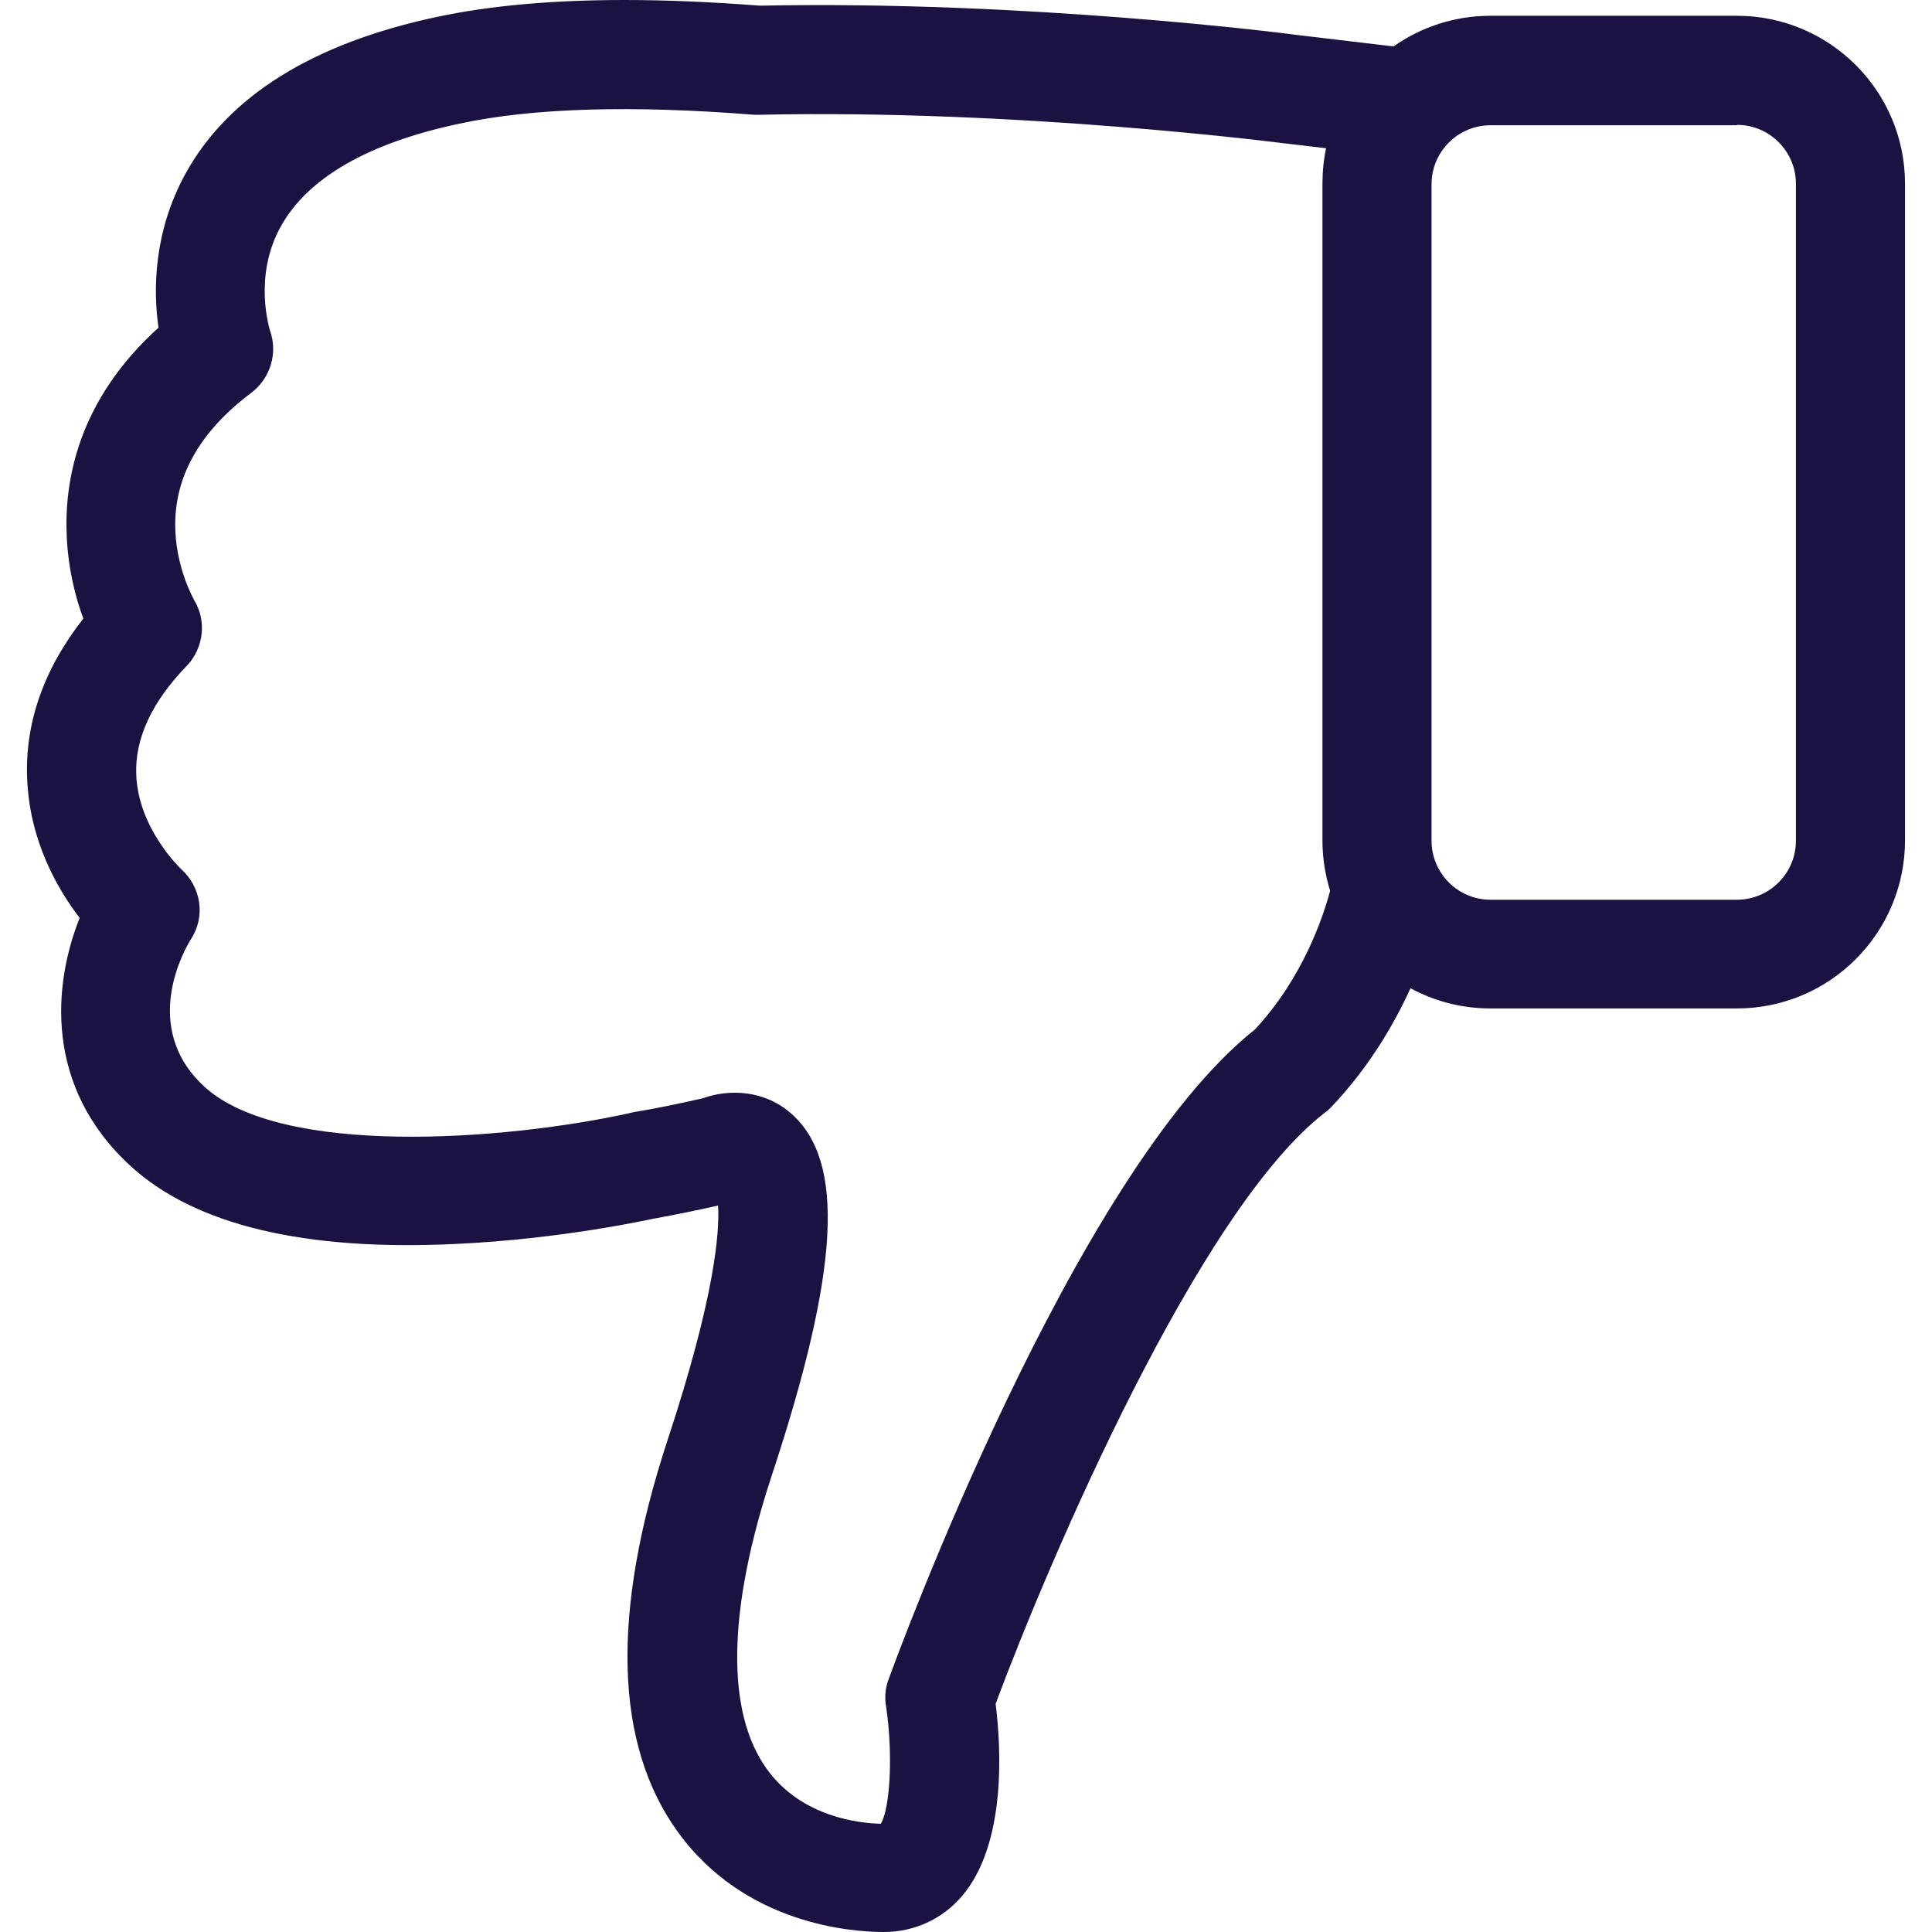 <svg width="30" height="30" viewBox="0 0 30 30" fill="none" xmlns="http://www.w3.org/2000/svg">
<g clip-path="url(#clip0)">
<path d="M1.294 9.605C0.679 10.389 0.384 11.23 0.422 12.095C0.46 13.049 0.886 13.796 1.237 14.254C0.83 15.27 0.673 16.869 2.034 18.112C3.032 19.021 4.726 19.429 7.072 19.316C8.722 19.241 10.102 18.933 10.158 18.921H10.165C10.478 18.864 10.811 18.796 11.15 18.72C11.175 19.122 11.106 20.119 10.365 22.365C9.487 25.038 9.537 27.083 10.528 28.45C11.57 29.887 13.232 30 13.722 30C14.192 30 14.625 29.805 14.933 29.448C15.629 28.639 15.547 27.145 15.46 26.456C16.288 24.235 18.609 18.789 20.573 17.277C20.61 17.252 20.642 17.221 20.673 17.189C21.25 16.581 21.639 15.922 21.902 15.345C22.273 15.546 22.693 15.659 23.145 15.659H26.971C28.414 15.659 29.581 14.486 29.581 13.049V2.854C29.581 1.412 28.408 0.245 26.971 0.245H23.145C22.586 0.245 22.066 0.42 21.639 0.721L20.165 0.546C19.939 0.514 15.924 0.006 11.802 0.088C11.056 0.031 10.353 1.90735e-06 9.7 1.90735e-06C8.577 1.90735e-06 7.599 0.088 6.783 0.263C4.864 0.671 3.552 1.487 2.887 2.685C2.379 3.601 2.379 4.511 2.461 5.088C1.212 6.217 0.993 7.465 1.037 8.344C1.062 8.852 1.175 9.285 1.294 9.605ZM26.971 1.939C27.48 1.939 27.887 2.353 27.887 2.854V13.055C27.887 13.563 27.473 13.971 26.971 13.971H23.145C22.636 13.971 22.229 13.557 22.229 13.055L22.229 2.861C22.229 2.353 22.643 1.945 23.145 1.945H26.971V1.939ZM2.9 10.339C3.163 10.063 3.214 9.642 3.013 9.316C3.013 9.31 2.756 8.871 2.724 8.269C2.68 7.447 3.076 6.719 3.904 6.098C4.199 5.872 4.318 5.483 4.192 5.132C4.192 5.125 3.923 4.297 4.362 3.513C4.782 2.76 5.717 2.221 7.135 1.92C8.27 1.675 9.813 1.631 11.708 1.782C11.733 1.782 11.764 1.782 11.796 1.782C15.83 1.694 19.907 2.221 19.951 2.227H19.958L20.591 2.302C20.554 2.478 20.535 2.666 20.535 2.854L20.535 13.055C20.535 13.325 20.579 13.588 20.654 13.833C20.541 14.254 20.227 15.188 19.487 15.985C16.67 18.218 13.916 25.753 13.797 26.079C13.747 26.211 13.734 26.355 13.759 26.499C13.866 27.202 13.828 28.061 13.678 28.319C13.345 28.312 12.448 28.218 11.909 27.472C11.269 26.587 11.294 25.006 11.984 22.911C13.038 19.718 13.126 18.036 12.291 17.296C11.877 16.926 11.325 16.907 10.924 17.051C10.541 17.139 10.177 17.215 9.832 17.271C9.807 17.277 9.776 17.284 9.751 17.29C7.825 17.71 4.374 17.967 3.176 16.876C2.16 15.947 2.881 14.718 2.963 14.586C3.195 14.235 3.126 13.777 2.812 13.494C2.806 13.488 2.147 12.867 2.116 12.033C2.091 11.474 2.354 10.903 2.9 10.339Z" fill="#1B1242"/>
</g>
<defs>
<clipPath id="clip0">
<rect width="30" height="30" fill="white" transform="translate(30 30) rotate(180)"/>
</clipPath>
</defs>
</svg>
